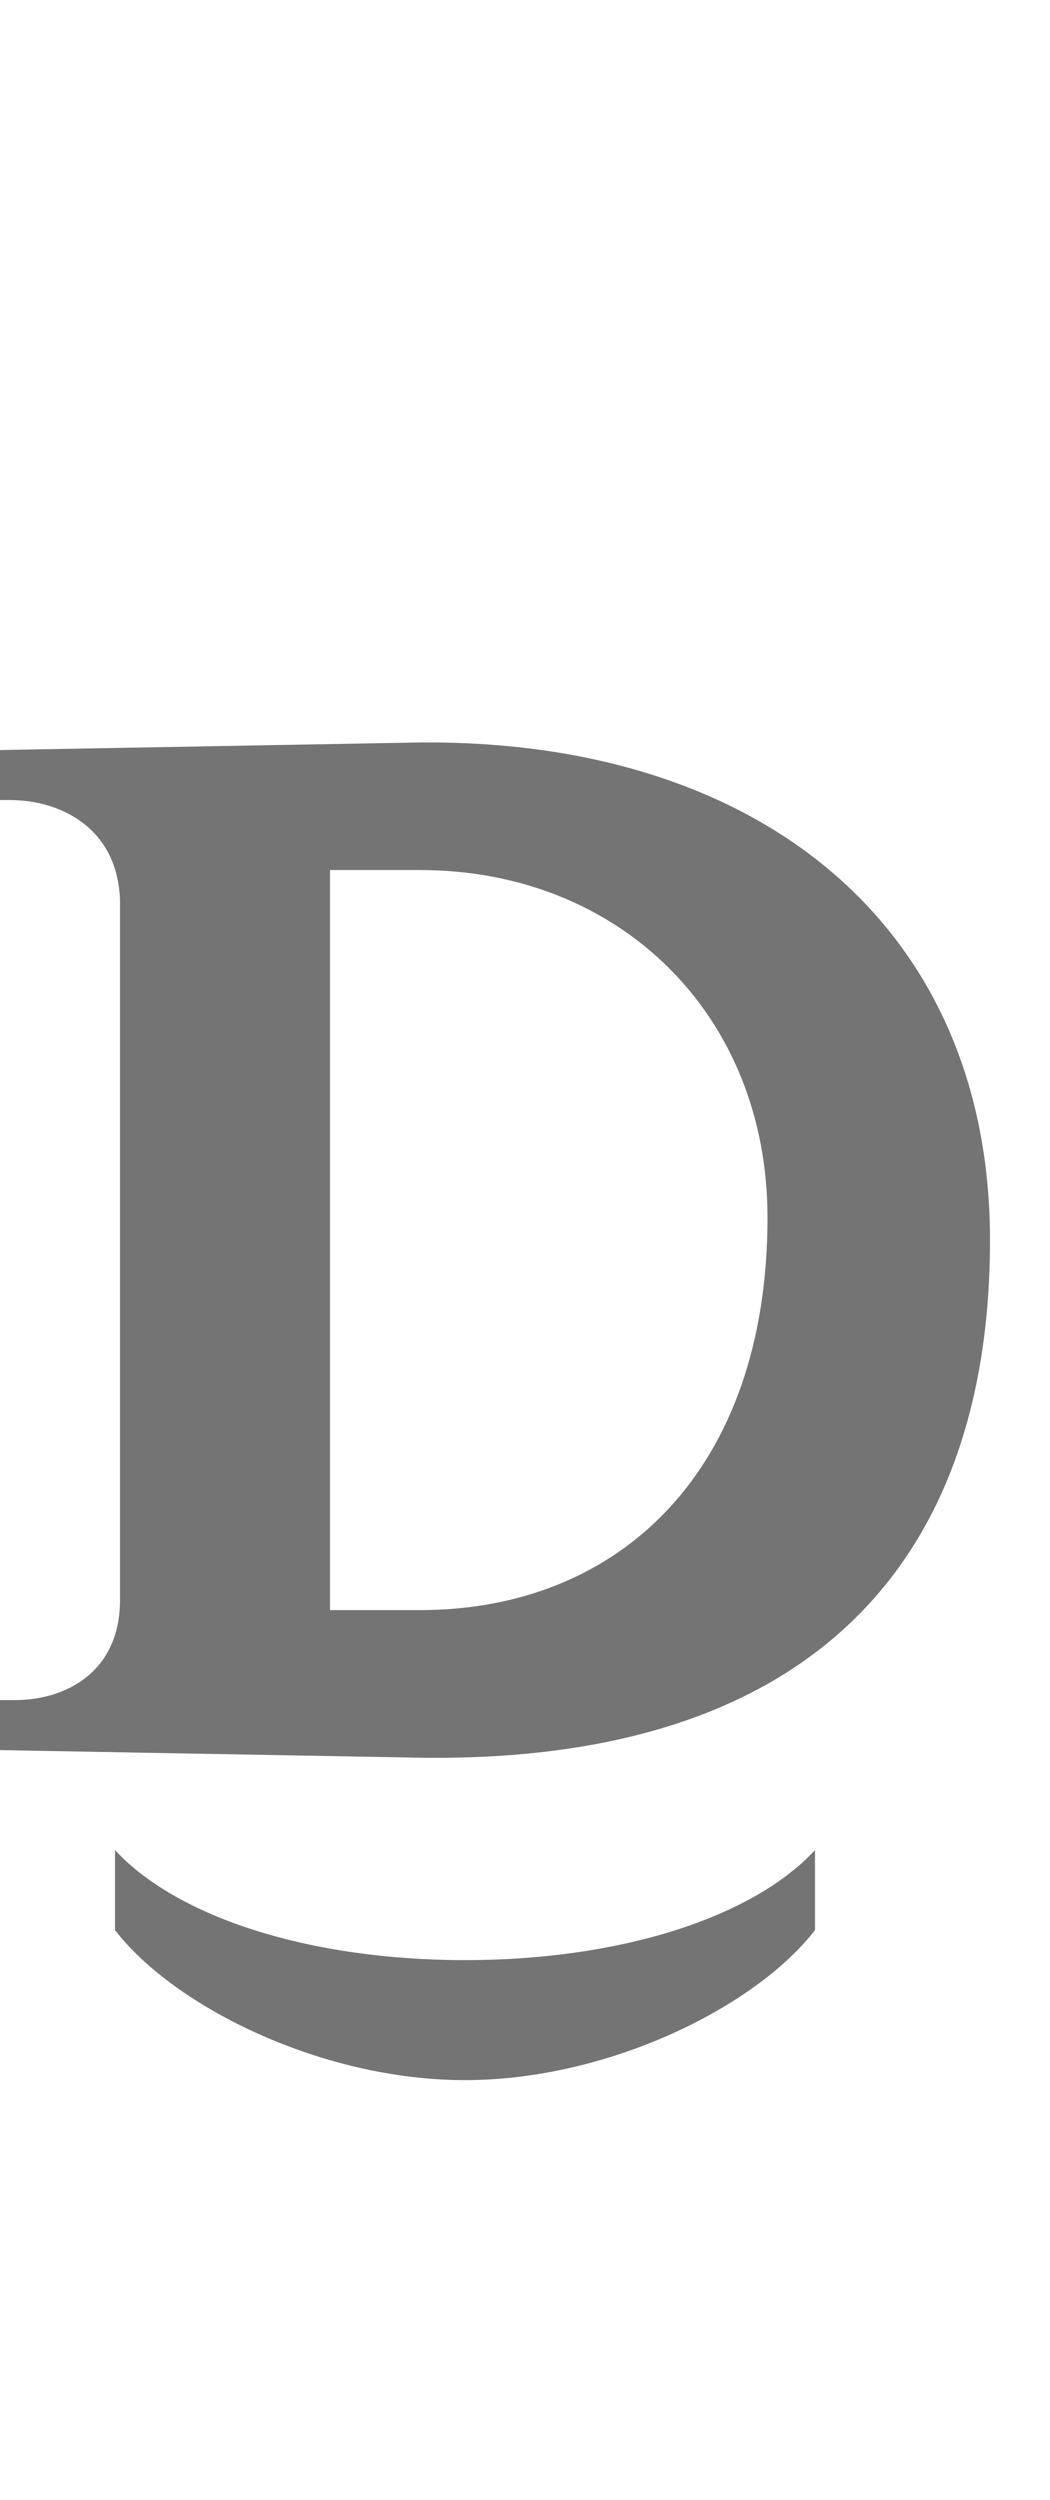 <?xml version="1.0" encoding="UTF-8" standalone="no"?>
<svg
   width="420mm"
   height="1000mm"
   viewBox="0 0 420 1000"
   version="1.1"
   id="svg1"
   inkscape:version="1.3 (0e150ed6c4, 2023-07-21)"
   xml:space="preserve"
   sodipodi:docname="s.svg"
   xmlns:inkscape="http://www.inkscape.org/namespaces/inkscape"
   xmlns:sodipodi="http://sodipodi.sourceforge.net/DTD/sodipodi-0.dtd"
   xmlns="http://www.w3.org/2000/svg"
   xmlns:svg="http://www.w3.org/2000/svg"><sodipodi:namedview
     id="namedview1"
     pagecolor="#ffffff"
     bordercolor="#666666"
     borderopacity="1.0"
     inkscape:showpageshadow="2"
     inkscape:pageopacity="0.0"
     inkscape:pagecheckerboard="0"
     inkscape:deskcolor="#d1d1d1"
     inkscape:document-units="mm"
     showgrid="true"
     inkscape:zoom="0.32000002"
     inkscape:cx="264.06248"
     inkscape:cy="1923.4374"
     inkscape:window-width="1920"
     inkscape:window-height="1001"
     inkscape:window-x="-9"
     inkscape:window-y="-9"
     inkscape:window-maximized="1"
     inkscape:current-layer="svg1" /><defs
     id="defs1" /><path
     id="glyph_"
     style="fill:#747474;stroke-width:160;stroke-linecap:round;stroke-linejoin:round;paint-order:stroke markers fill"
     d="M 166,297 0,300 v 20 h 4 c 20,0 43,11 44,40 v 280 c 0,29 -22,40 -42,40 H 0 v 20 l 166,3 C 323,706 396,626 396,496 396,370 303,295 166,297 Z m -34,51 h 36 c 80,0 139,58 139,139 0,101 -59,157 -139,157 H 132 Z M 46,740 v 32 c 24,31 83,60 140,60 57,0 116,-29 140,-60 v -32 c -25,27 -78,44 -140,44 -62,0 -115,-17 -140,-44 z" /></svg>
